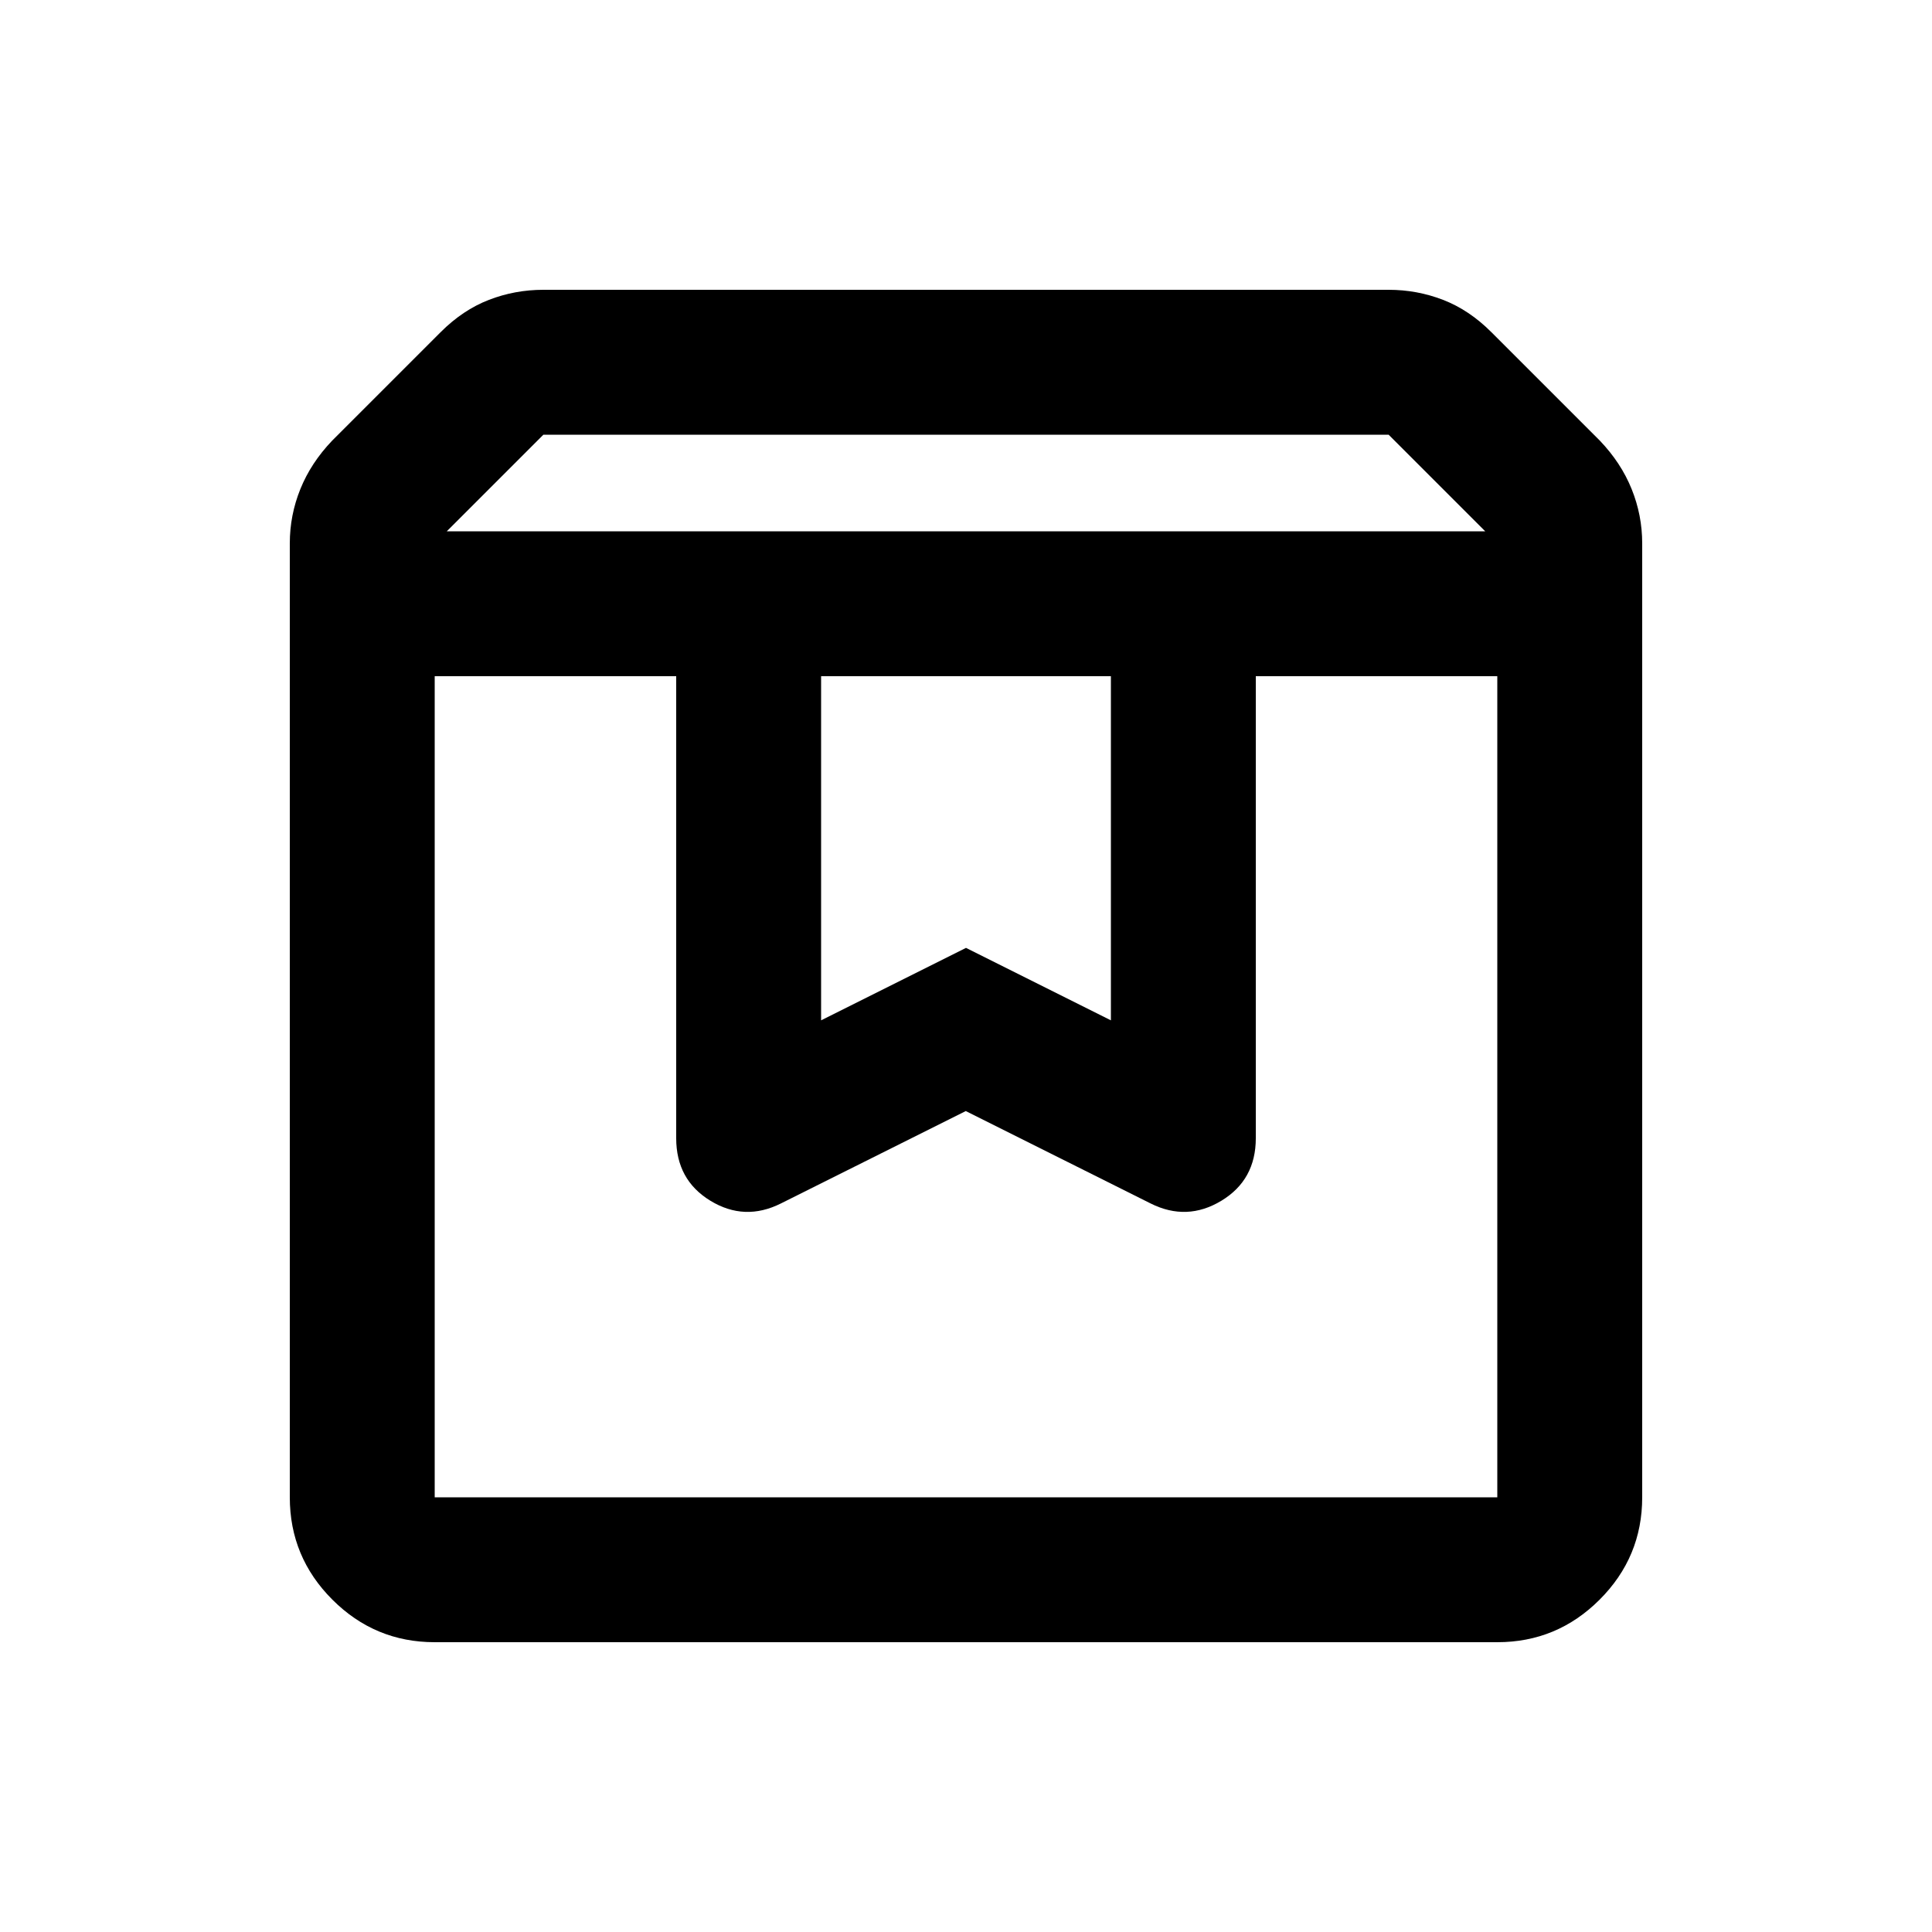 <svg xmlns="http://www.w3.org/2000/svg" height="20" viewBox="0 -960 960 960" width="20"><path d="M216-624v408h528v-408H624v229.58q0 20.71-17.11 31.07Q589.77-353 571.76-362l-91.87-45.92L388.01-362Q370-353 353-363.35q-17-10.36-17-31.07V-624H216Zm0 480q-29.7 0-50.85-21.15Q144-186.3 144-216v-474q0-14 5.25-27T165-741l54-54q11-11 23.94-16 12.94-5 27.06-5h420q14.12 0 27.06 5T741-795l54 54q10.5 11 15.75 24t5.25 27v474q0 29.7-21.15 50.85Q773.7-144 744-144H216Zm6-552h516l-48-48H270l-48 48Zm186 72v171l72-36 72 36v-171H408Zm-192 0h528-528Z"/></svg>